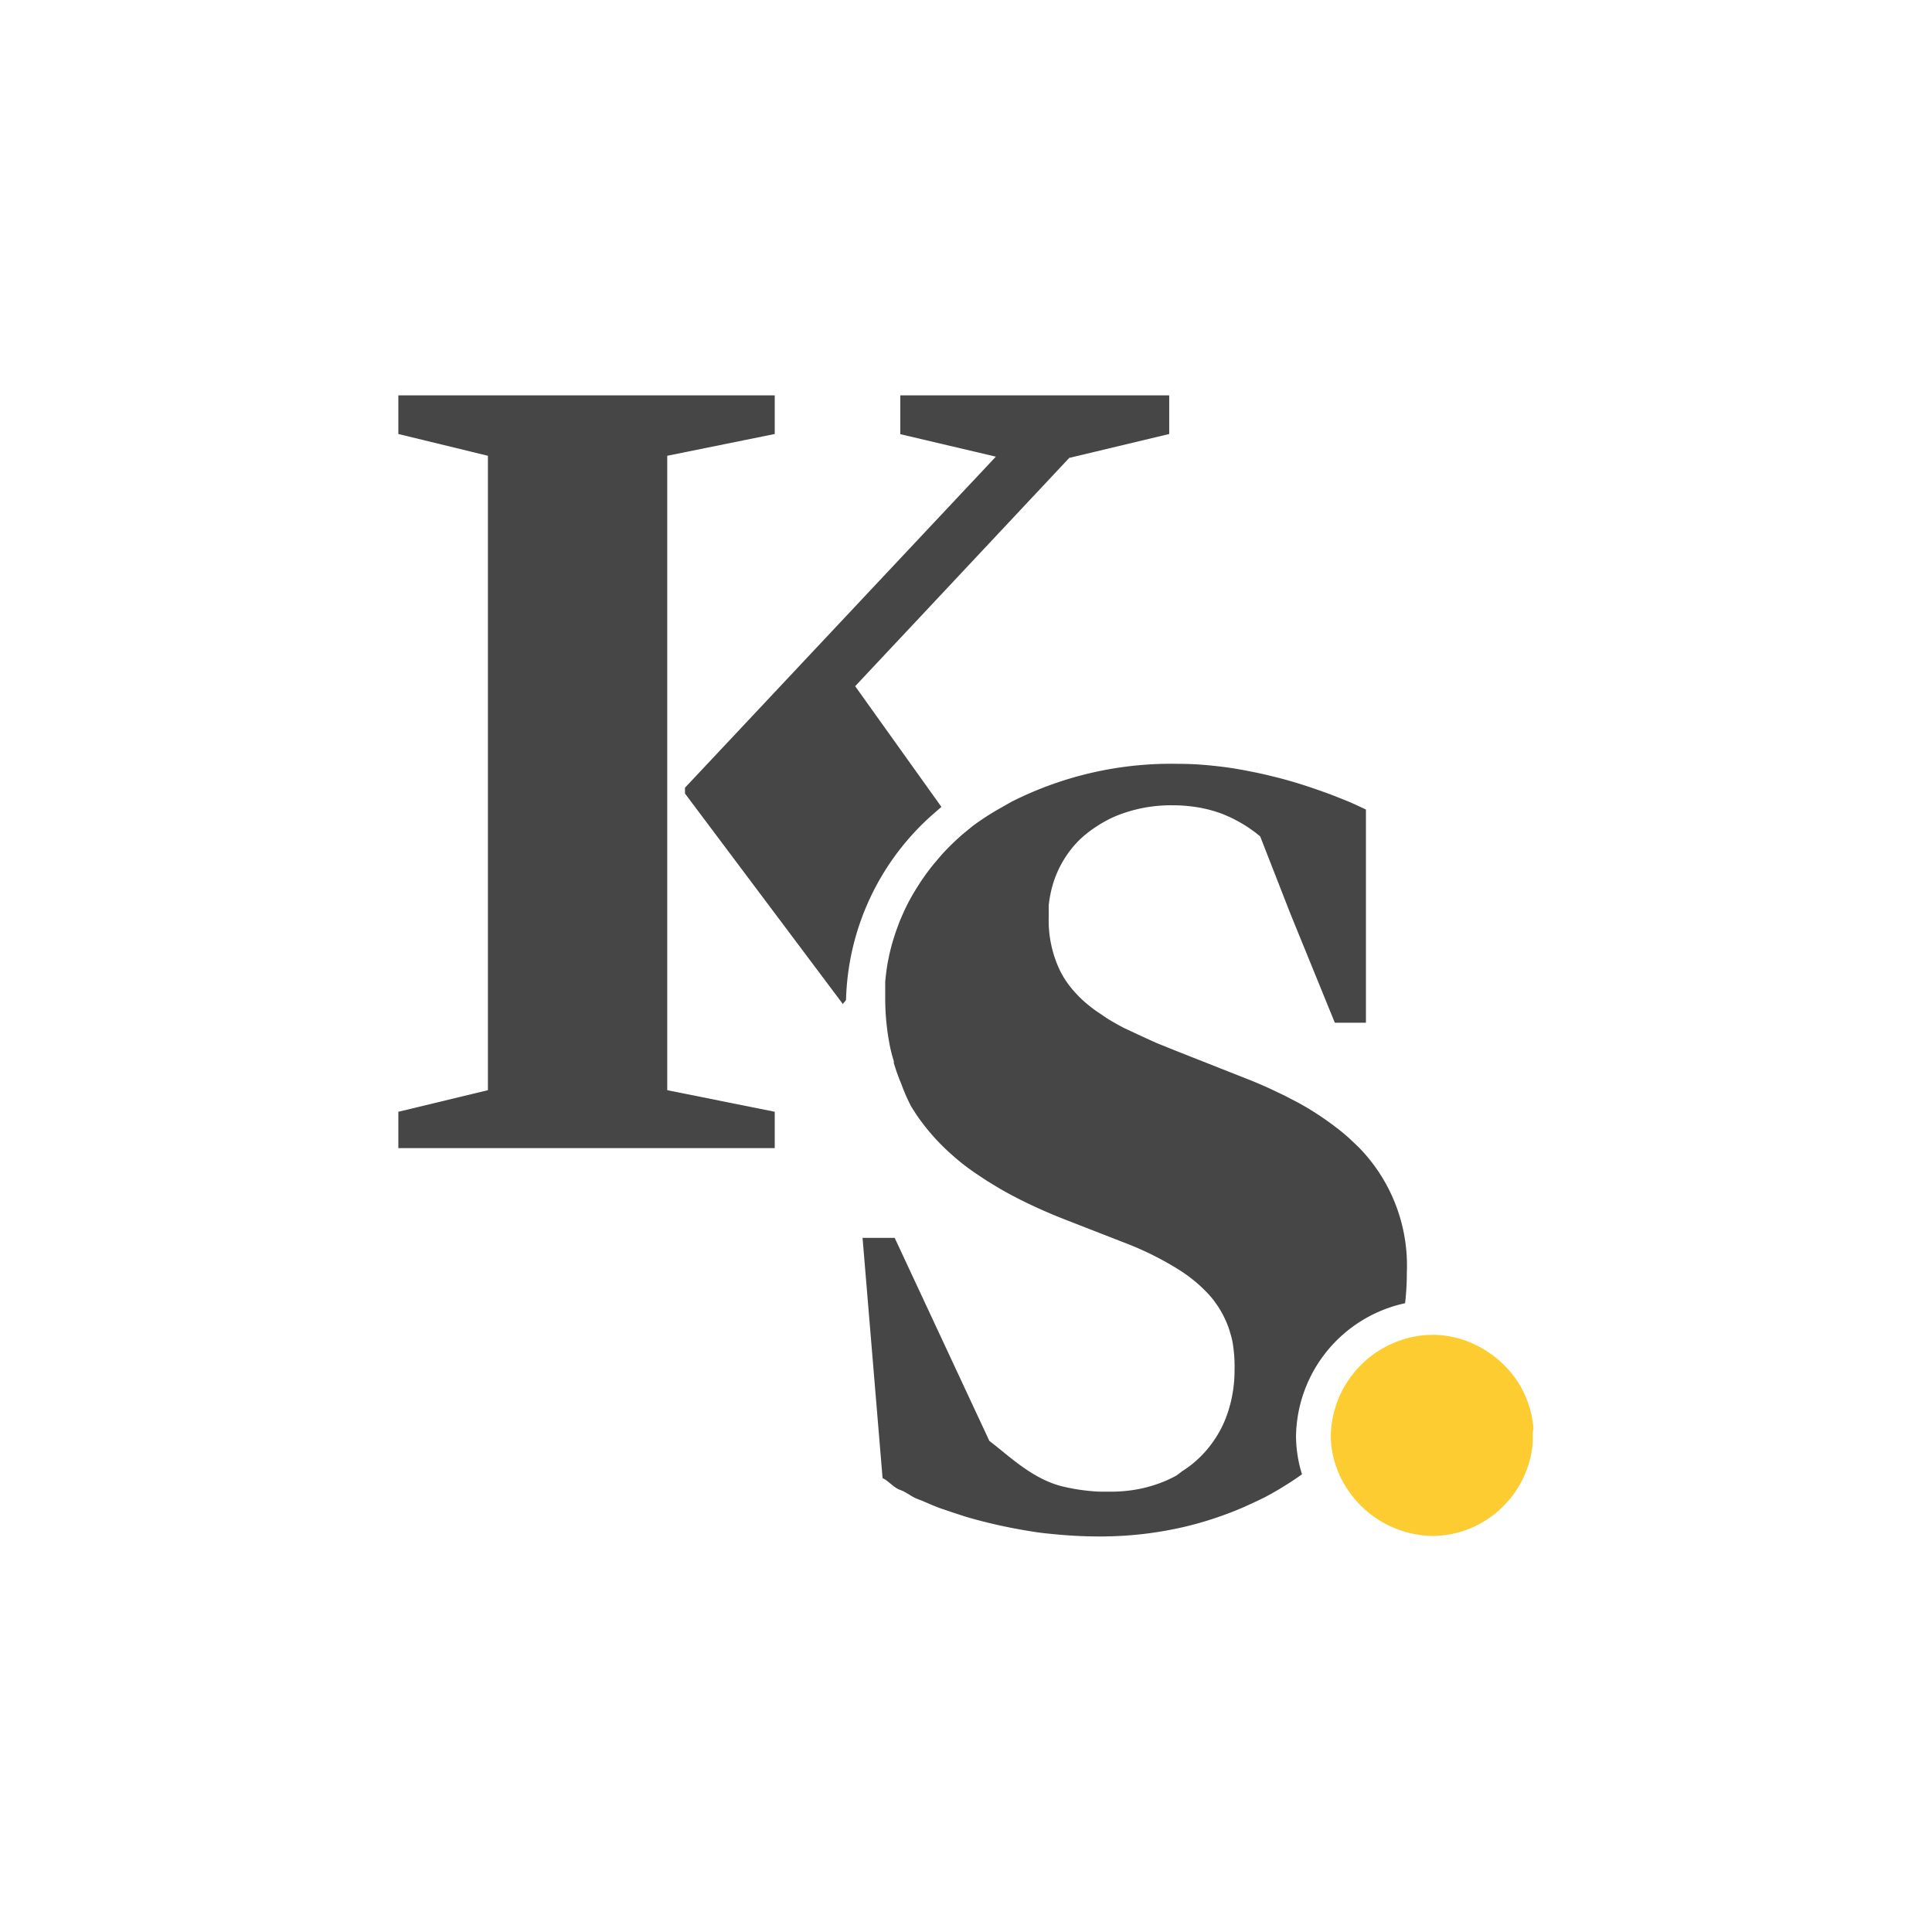 <svg id="Calque_1" data-name="Calque 1" xmlns="http://www.w3.org/2000/svg" viewBox="0 0 110 110"><defs><style>.cls-2{fill:#464646}</style></defs><path d="M58.56 68.57q.9.43 1.9.83l3.72 1.45-3.73-1.45q-1-.4-1.89-.83zm11.62 8.02a8.2 8.2 0 0 1 .11 1.41 7.56 7.56 0 0 1-.38 2.41 7.56 7.56 0 0 0 .38-2.41 8.2 8.2 0 0 0-.11-1.41zm-.67-1.9q-.13-.22-.27-.42.15.2.27.42zm.67 1.9q0-.26-.11-.51.07.25.11.51zm-.34-1.23q-.09-.23-.21-.45.11.22.21.45zm.23.72q-.06-.25-.15-.49.08.25.15.49zM59.75 87.35a26.17 26.17 0 0 0 2.78.15 21.65 21.65 0 0 0 2.47-.15 21.65 21.65 0 0 1-2.49.14 26.17 26.17 0 0 1-2.76-.14zm-3.45-5.91l-5.36-10.96h-1.83 1.83l5.36 10.96zm12.05 1.48a6.31 6.31 0 0 0 .49-.55 6.31 6.31 0 0 1-.49.55zm-.56.49a6.37 6.37 0 0 0 .56-.49 6.37 6.37 0 0 1-.56.49zM53.37 65q-.35-.37-.66-.76.29.37.66.76z" fill="none"/><path class="cls-2" d="M37.99 25.95l6.12-1.24v-2.2H22.68v2.2l5.1 1.24v36.12l-5.1 1.23v2.07h21.43V63.3l-6.12-1.23V25.95z"/><path class="cls-2" d="M53.2 46.29l.4-.35-4.91-6.87 12.19-13 5.69-1.36v-2.2H51.26v2.21L56.7 26 39 44.85v.33l9 12c0-.09.17-.18.17-.28a14.57 14.57 0 0 1 5.03-10.61zm24.59 19.5q-.29-.34-.63-.66l-.34-.32q-.35-.32-.75-.62A16.48 16.48 0 0 0 74.3 63l-.37-.21-.79-.41-.84-.4q-.65-.3-1.37-.58l-4-1.58-1.14-.46-1-.46-.79-.37q-.54-.28-1-.57l-.59-.4q-.28-.2-.53-.41t-.47-.43l-.12-.13a6 6 0 0 1-.47-.56 5.48 5.48 0 0 1-.32-.49l-.12-.22a6.62 6.62 0 0 1-.67-3.12v-.66a6.48 6.48 0 0 1 .1-.64 6 6 0 0 1 1.57-3 6.18 6.18 0 0 1 1-.81q.27-.18.56-.34t.6-.29a8.28 8.28 0 0 1 3.23-.61 8.8 8.8 0 0 1 1.26.09 7.53 7.53 0 0 1 1.09.24c.22.07.44.14.64.23a7 7 0 0 1 .71.34c.22.12.43.25.63.38l.35.25.3.24L73.46 52 76 58.23h1.77V46.09c-.37-.17-.71-.34-1.11-.5s-.79-.32-1.21-.47-.85-.3-1.29-.44-.89-.27-1.35-.39l-.69-.17c-.7-.16-1.41-.3-2.13-.41q-.72-.1-1.44-.16t-1.45-.06a20.14 20.14 0 0 0-9.51 2.16l-.67.38a15 15 0 0 0-1.54 1l-.56.46a13.84 13.84 0 0 0-1.22 1.19l-.44.52a13.07 13.07 0 0 0-.79 1.08q-.18.28-.35.56l-.16.28q-.24.43-.43.86t-.25.59l-.11.3q-.11.3-.2.6l-.09.3q-.08.3-.15.6l-.06.3q-.06.3-.1.61t-.07.61v.91a13.92 13.92 0 0 0 .23 2.56c.05.29.12.58.2.86l.06.2v.11q.09.29.19.58c.07.19.14.38.22.56a10.47 10.47 0 0 0 .58 1.33l.26.41q.27.4.58.79t.66.76q.35.37.74.72l.33.29q.34.29.71.56l.38.27.65.43.69.42q.79.46 1.69.89t1.9.83l3.72 1.45a17.49 17.49 0 0 1 3.13 1.6 9.29 9.29 0 0 1 .77.58q.24.2.44.4a6.28 6.28 0 0 1 .57.63l.15.21q.15.21.27.42l.12.22q.11.22.21.45l.09.23q.08.24.15.49t.11.51a8.2 8.2 0 0 1 .09 1.44 7.56 7.56 0 0 1-.38 2.41 6.72 6.72 0 0 1-.28.71 6.41 6.41 0 0 1-.79 1.27 6.34 6.34 0 0 1-1 1 6.51 6.51 0 0 1-.54.38L67 84a6.91 6.91 0 0 1-.93.43 7.64 7.64 0 0 1-1.73.43 8.67 8.67 0 0 1-1.14.07h-.58a11.35 11.35 0 0 1-2.09-.29c-1.76-.42-3.11-1.78-4.2-2.6l-5.39-11.56h-1.83l1.14 13.68c.31.13.63.54 1 .67s.66.4 1 .52.91.4 1.39.56 1 .34 1.46.48a29.4 29.4 0 0 0 3.14.72c.51.09 1 .17 1.58.22a26.15 26.15 0 0 0 2.78.15 21.64 21.64 0 0 0 2.4-.13 21.3 21.3 0 0 0 2.44-.42 20.07 20.07 0 0 0 3.35-1.11l.22-.1q.49-.22 1-.47l.35-.19.47-.27.42-.26q.45-.28.88-.59a7.39 7.39 0 0 1-.34-2.2A7.87 7.87 0 0 1 80 74.2a15.12 15.12 0 0 0 .1-1.77 9.62 9.62 0 0 0-2.31-6.64z"/><path d="M87.31 81.36a5.66 5.66 0 0 0-.46-1.87 5.78 5.78 0 0 0-.35-.68 5.84 5.84 0 0 0-1.5-1.64 5.77 5.77 0 0 0-.7-.45l-.25-.13a5.63 5.63 0 0 0-2.33-.59h-.14a5.62 5.62 0 0 0-2 .37 5.86 5.86 0 0 0-3.81 5.37 5.38 5.38 0 0 0 .06.78 5.6 5.6 0 0 0 .72 2 5.91 5.91 0 0 0 5 2.93 5.66 5.66 0 0 0 2.49-.58l.25-.13a5.8 5.8 0 0 0 1.32-1 5.84 5.84 0 0 0 .85-1.09 5.78 5.78 0 0 0 .35-.68 5.66 5.66 0 0 0 .46-1.87v-.4q0-.2.04-.34z" fill="#fccc30"/></svg>